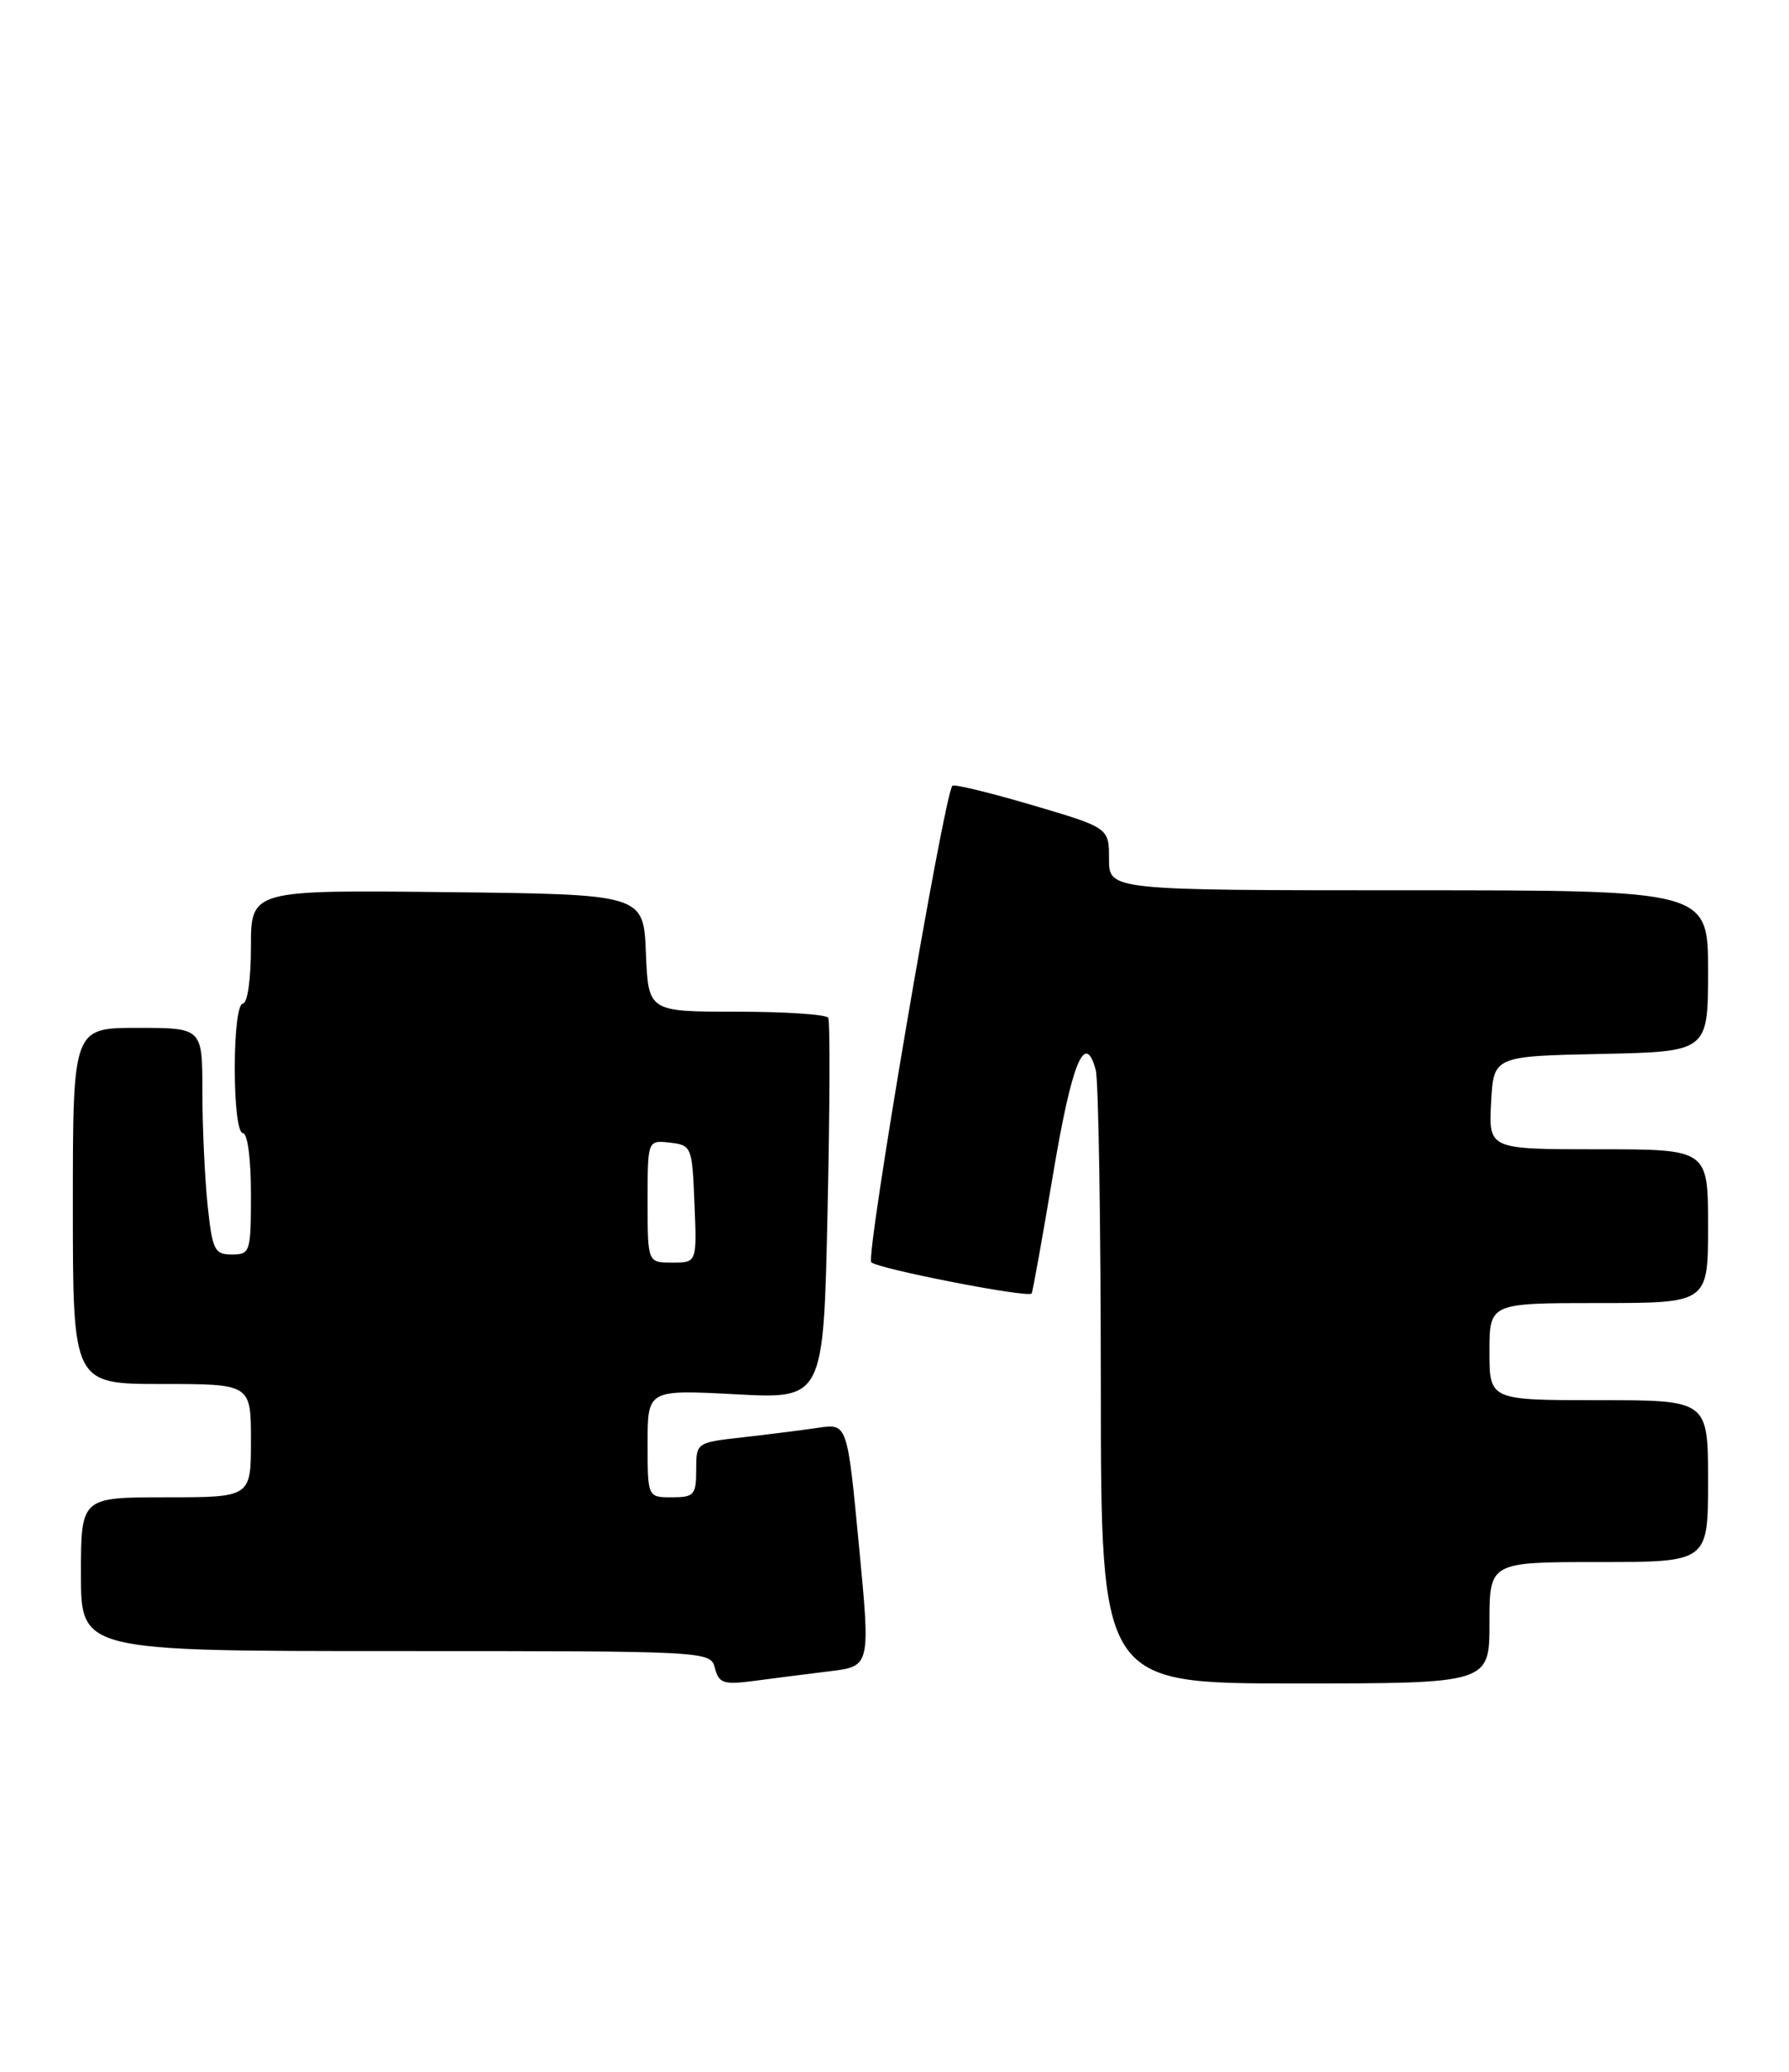 <?xml version="1.0" encoding="UTF-8" standalone="no"?>
<!DOCTYPE svg PUBLIC "-//W3C//DTD SVG 1.1//EN" "http://www.w3.org/Graphics/SVG/1.1/DTD/svg11.dtd" >
<svg xmlns="http://www.w3.org/2000/svg" xmlns:xlink="http://www.w3.org/1999/xlink" version="1.1" viewBox="0 0 221 256">
 <g >
 <path fill="currentColor"
d=" M 102.52 206.49 C 107.54 205.88 107.54 205.88 106.10 190.88 C 104.67 175.88 104.67 175.88 101.08 176.41 C 99.11 176.70 94.91 177.23 91.75 177.59 C 86.01 178.23 86.00 178.24 86.00 181.62 C 86.00 184.71 85.74 185.00 83.00 185.00 C 80.00 185.00 80.00 185.00 80.00 178.35 C 80.00 171.70 80.00 171.70 90.87 172.27 C 101.73 172.85 101.73 172.85 102.23 149.67 C 102.51 136.93 102.55 126.16 102.31 125.75 C 102.07 125.34 96.98 125.00 90.98 125.00 C 80.09 125.00 80.09 125.00 79.79 117.75 C 79.50 110.50 79.50 110.50 55.25 110.23 C 31.00 109.96 31.00 109.96 31.00 116.98 C 31.00 120.99 30.57 124.00 30.00 124.00 C 29.42 124.00 29.00 127.33 29.00 132.00 C 29.00 136.67 29.42 140.00 30.00 140.00 C 30.58 140.00 31.00 143.17 31.00 147.50 C 31.00 154.71 30.91 155.00 28.64 155.00 C 26.49 155.00 26.23 154.46 25.64 148.85 C 25.29 145.47 25.00 139.17 25.00 134.85 C 25.00 127.00 25.00 127.00 17.00 127.00 C 9.00 127.00 9.00 127.00 9.00 149.00 C 9.00 171.00 9.00 171.00 20.00 171.00 C 31.00 171.00 31.00 171.00 31.00 178.00 C 31.00 185.00 31.00 185.00 20.50 185.00 C 10.00 185.00 10.00 185.00 10.00 194.50 C 10.00 204.00 10.00 204.00 48.88 204.00 C 87.68 204.00 87.77 204.00 88.32 206.12 C 88.81 207.99 89.39 208.18 93.19 207.68 C 95.56 207.36 99.76 206.83 102.52 206.49 Z  M 184.00 200.50 C 184.00 193.00 184.00 193.00 197.50 193.00 C 211.00 193.00 211.00 193.00 211.00 183.00 C 211.00 173.00 211.00 173.00 197.50 173.00 C 184.00 173.00 184.00 173.00 184.00 167.00 C 184.00 161.00 184.00 161.00 197.50 161.00 C 211.00 161.00 211.00 161.00 211.00 151.50 C 211.00 142.00 211.00 142.00 197.45 142.00 C 183.90 142.00 183.90 142.00 184.20 136.25 C 184.50 130.50 184.50 130.50 197.75 130.22 C 211.00 129.94 211.00 129.94 211.00 119.97 C 211.00 110.00 211.00 110.00 174.00 110.00 C 137.00 110.00 137.00 110.00 137.00 106.14 C 137.00 102.28 137.00 102.28 127.50 99.47 C 122.27 97.93 117.84 96.86 117.65 97.08 C 116.59 98.35 106.90 155.29 107.63 155.96 C 108.53 156.79 127.01 160.39 127.44 159.82 C 127.57 159.64 128.76 153.01 130.09 145.08 C 132.40 131.27 134.04 127.27 135.36 132.21 C 135.70 133.47 135.98 151.04 135.99 171.25 C 136.00 208.00 136.00 208.00 160.00 208.00 C 184.00 208.00 184.00 208.00 184.00 200.50 Z  M 80.00 148.43 C 80.00 140.87 80.00 140.87 82.75 141.18 C 85.44 141.49 85.51 141.67 85.79 148.75 C 86.09 156.00 86.09 156.00 83.04 156.00 C 80.00 156.00 80.00 156.00 80.00 148.43 Z "/>
</g>
</svg>